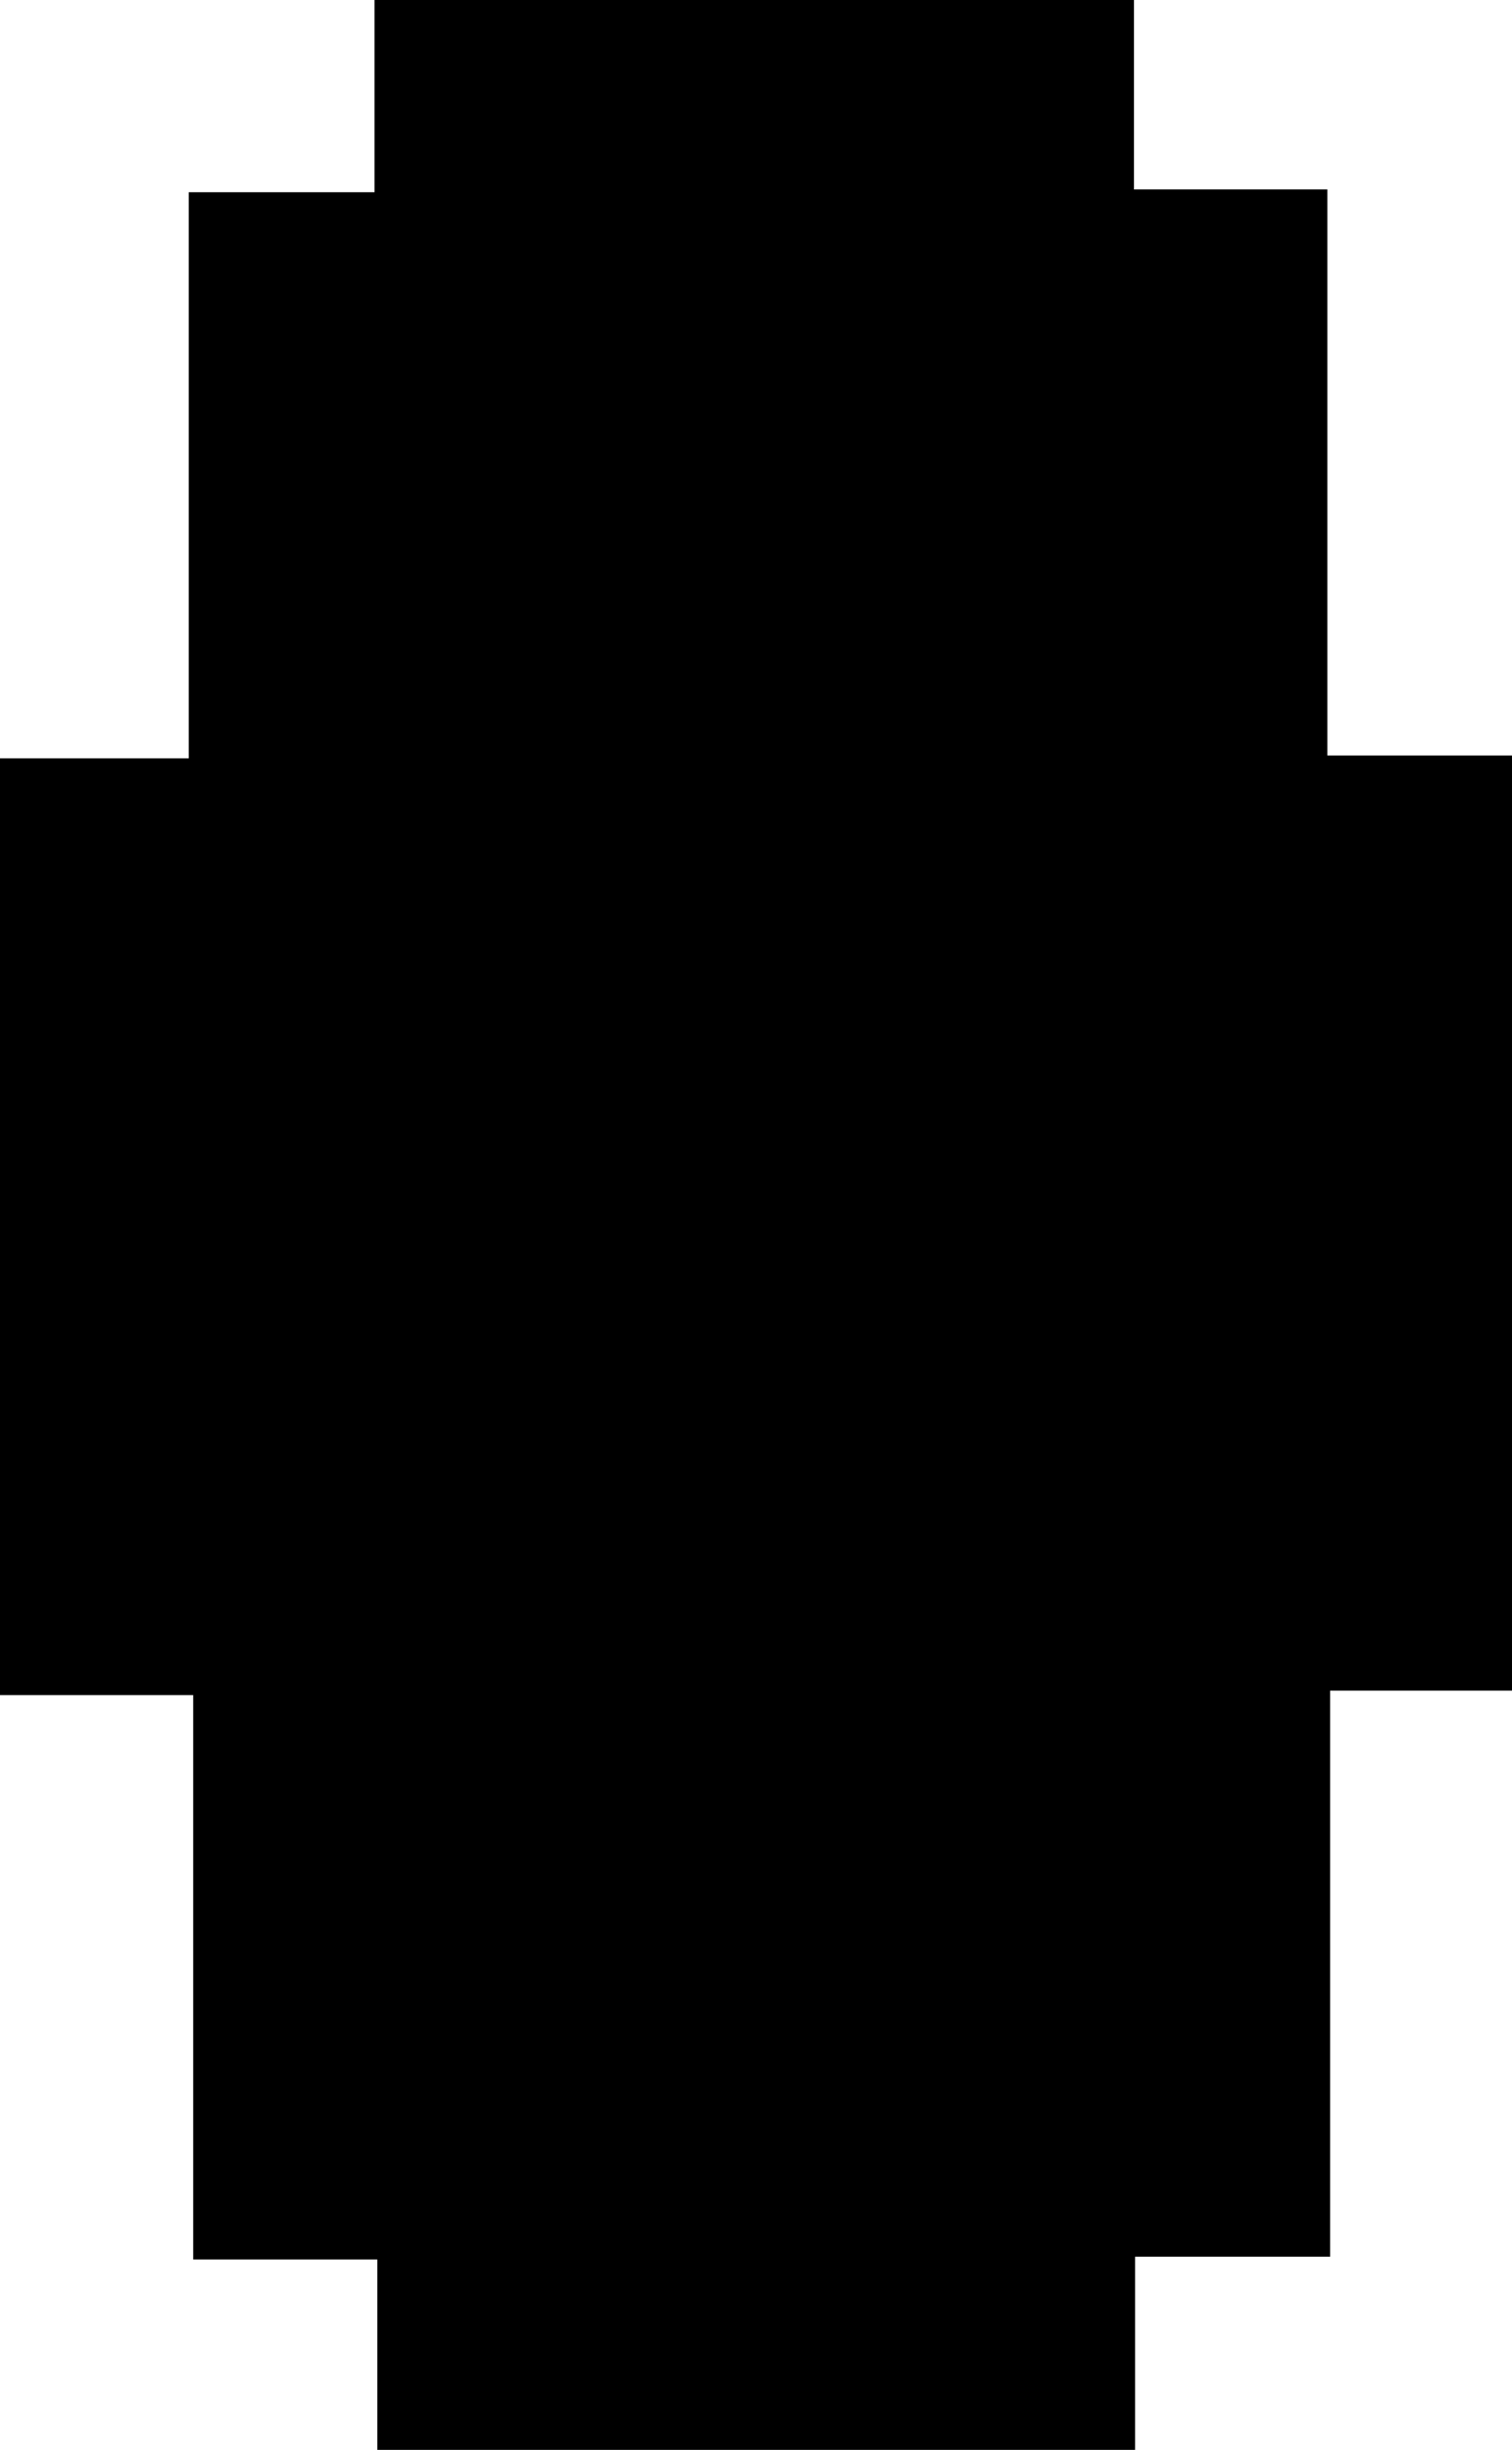 <svg id="Layer_1" data-name="Layer 1" xmlns="http://www.w3.org/2000/svg" viewBox="0 0 81.39 131.78"><path d="M85.38,105.11V115.5H44.59V105.26H34.68V74.9H24.28V24.51H34.44V-5.94h10V-16.28H85.32V-6.09H95.73V24.36h9.94v50.3H95.88v30.45Z" transform="translate(-24.28 16.28)"/></svg>